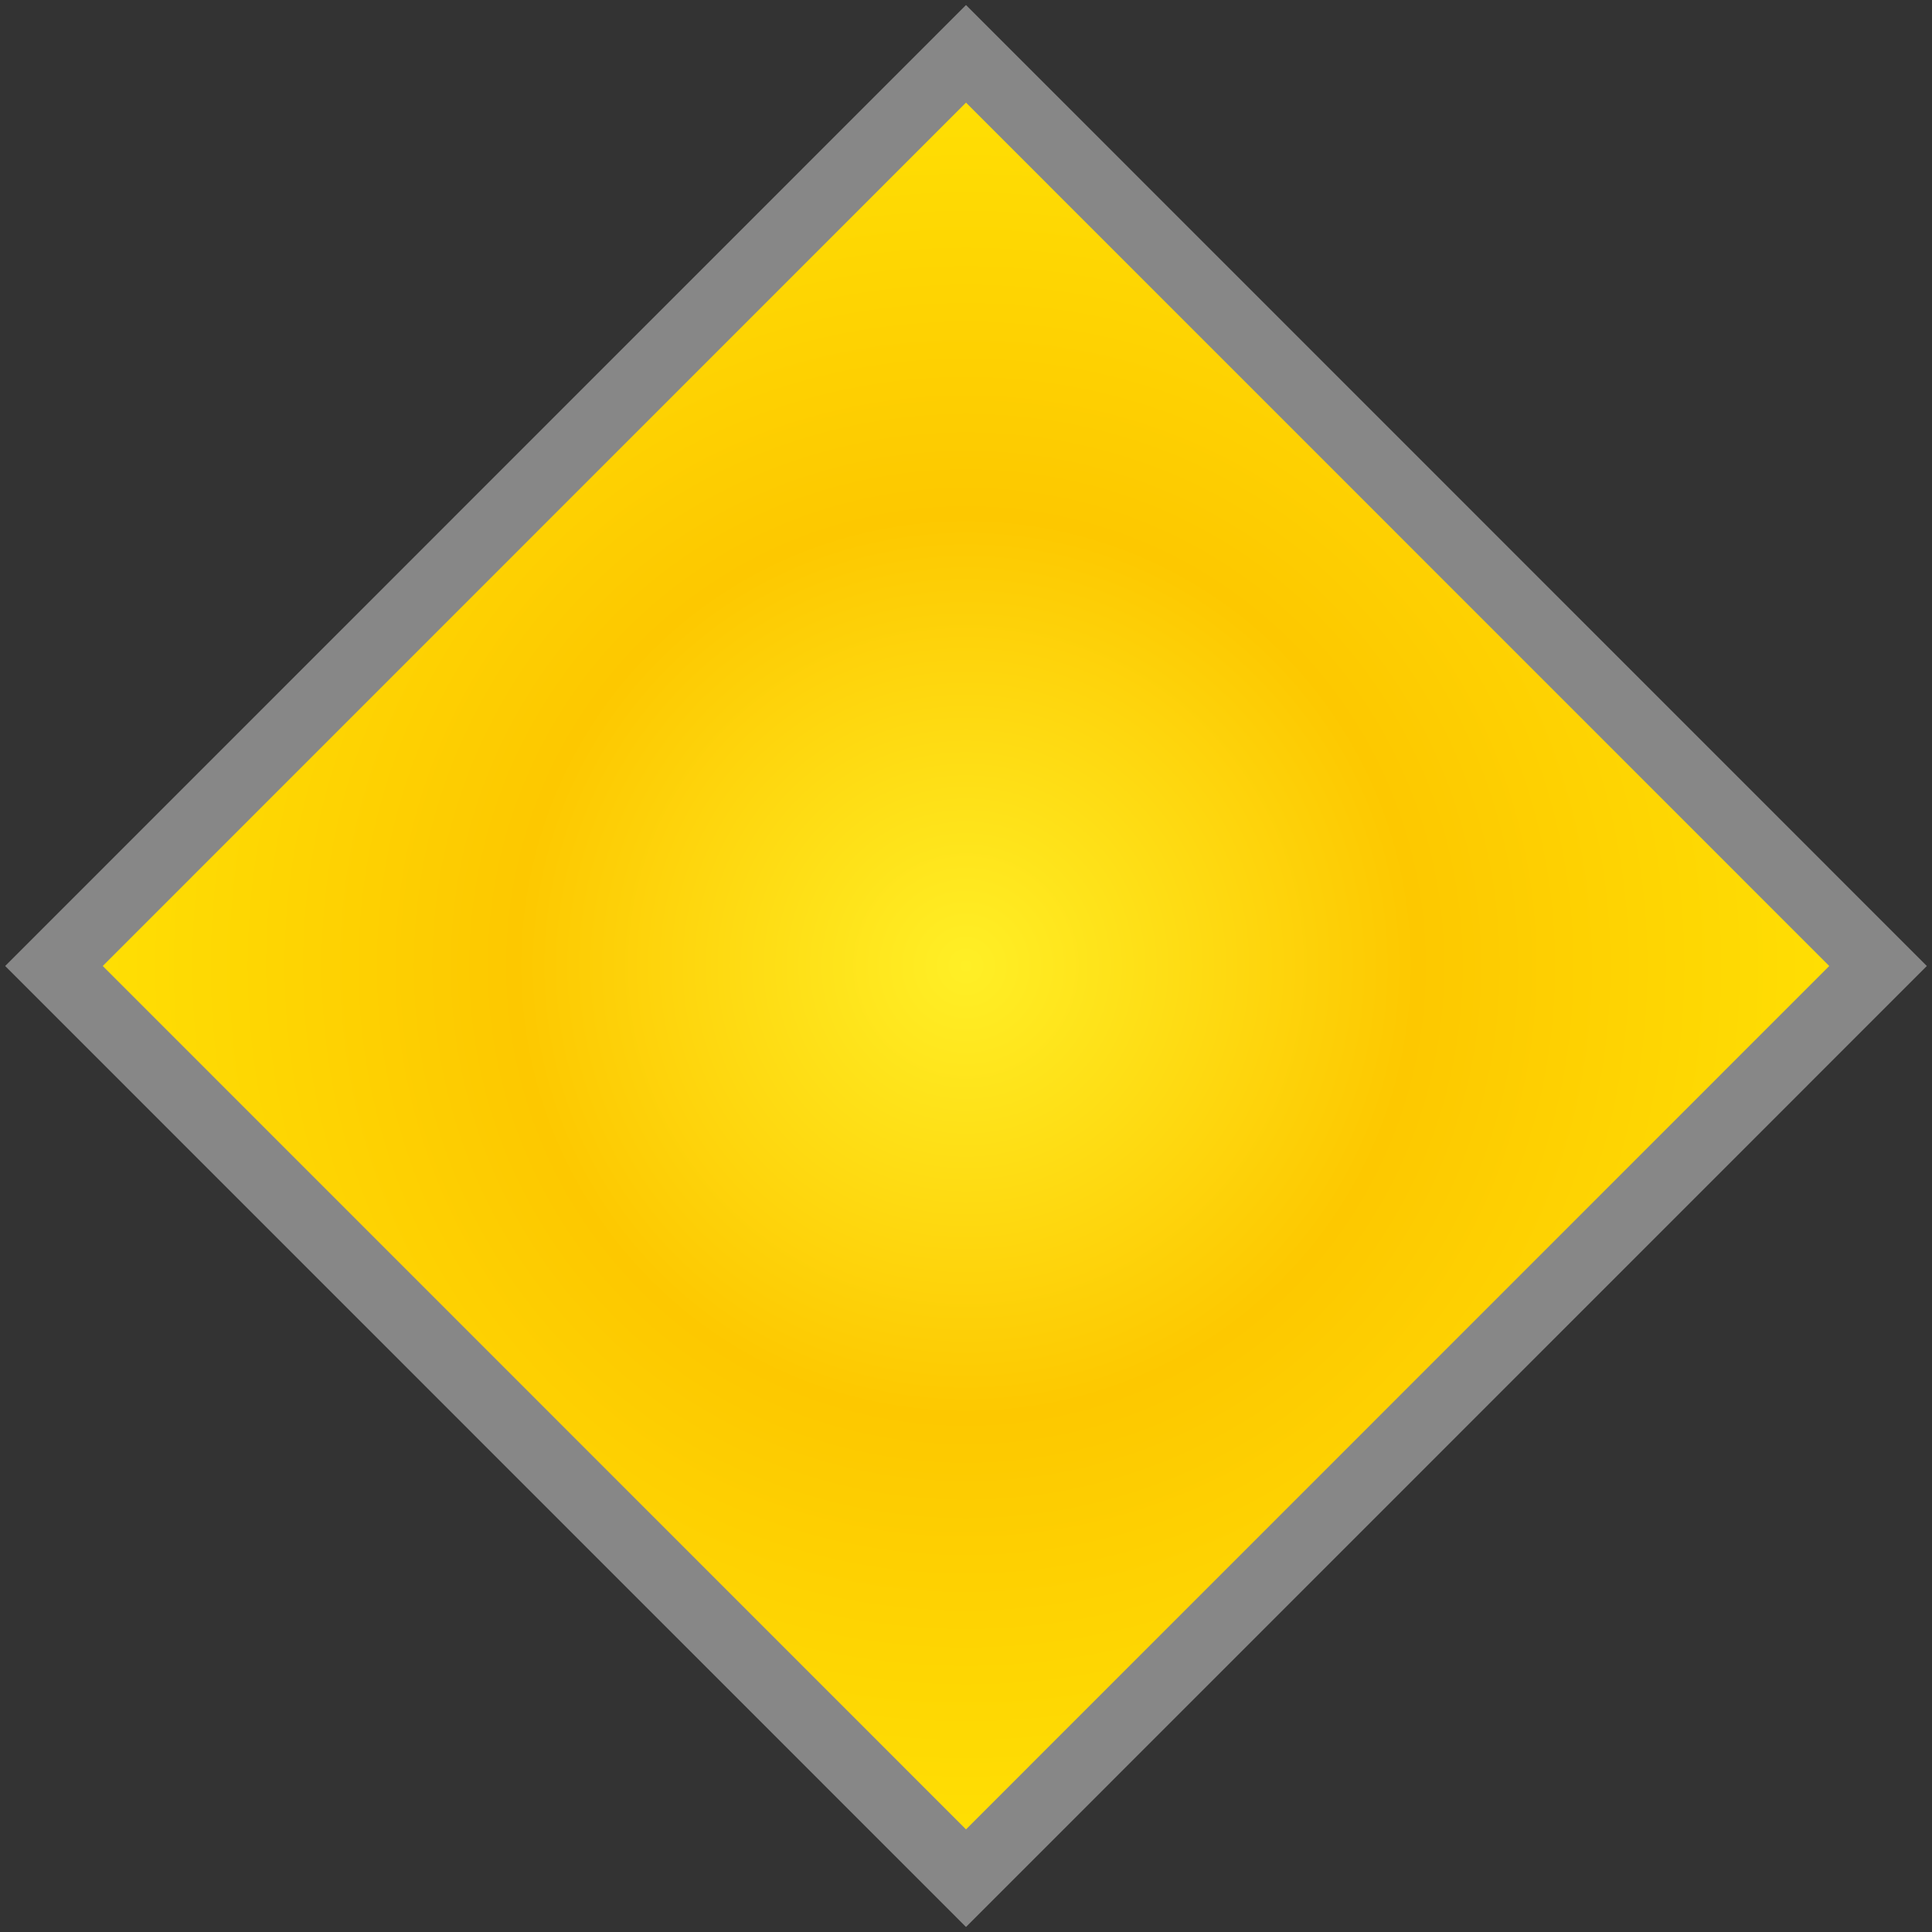 <?xml version="1.0" encoding="utf-8"?>
<!-- Generator: Adobe Illustrator 16.2.0, SVG Export Plug-In . SVG Version: 6.00 Build 0)  -->
<!DOCTYPE svg PUBLIC "-//W3C//DTD SVG 1.1//EN" "http://www.w3.org/Graphics/SVG/1.1/DTD/svg11.dtd">
<svg version="1.1" id="Calque_1" xmlns="http://www.w3.org/2000/svg" xmlns:xlink="http://www.w3.org/1999/xlink" x="0px" y="0px"
	 width="14px" height="14px" viewBox="0 0 14 14" enable-background="new 0 0 14 14" xml:space="preserve">
<rect x="0" y="0" width="14" height="14" fill="#333333" stroke="none"/>
<radialGradient id="SVGID_1_" cx="7" cy="7" r="6.61" gradientUnits="userSpaceOnUse">
	<stop  offset="0" style="stop-color:#FFEF26"/>
	<stop  offset="0.494" style="stop-color:#FDC800"/>
	<stop  offset="1" style="stop-color:#FFE104"/>
</radialGradient>
<polygon fill="url(#SVGID_1_)" stroke="#878787" stroke-width="0.5" stroke-miterlimit="10" points="13.609,7 7,13.61 0.391,7 
	7,0.39 "/>
</svg>

